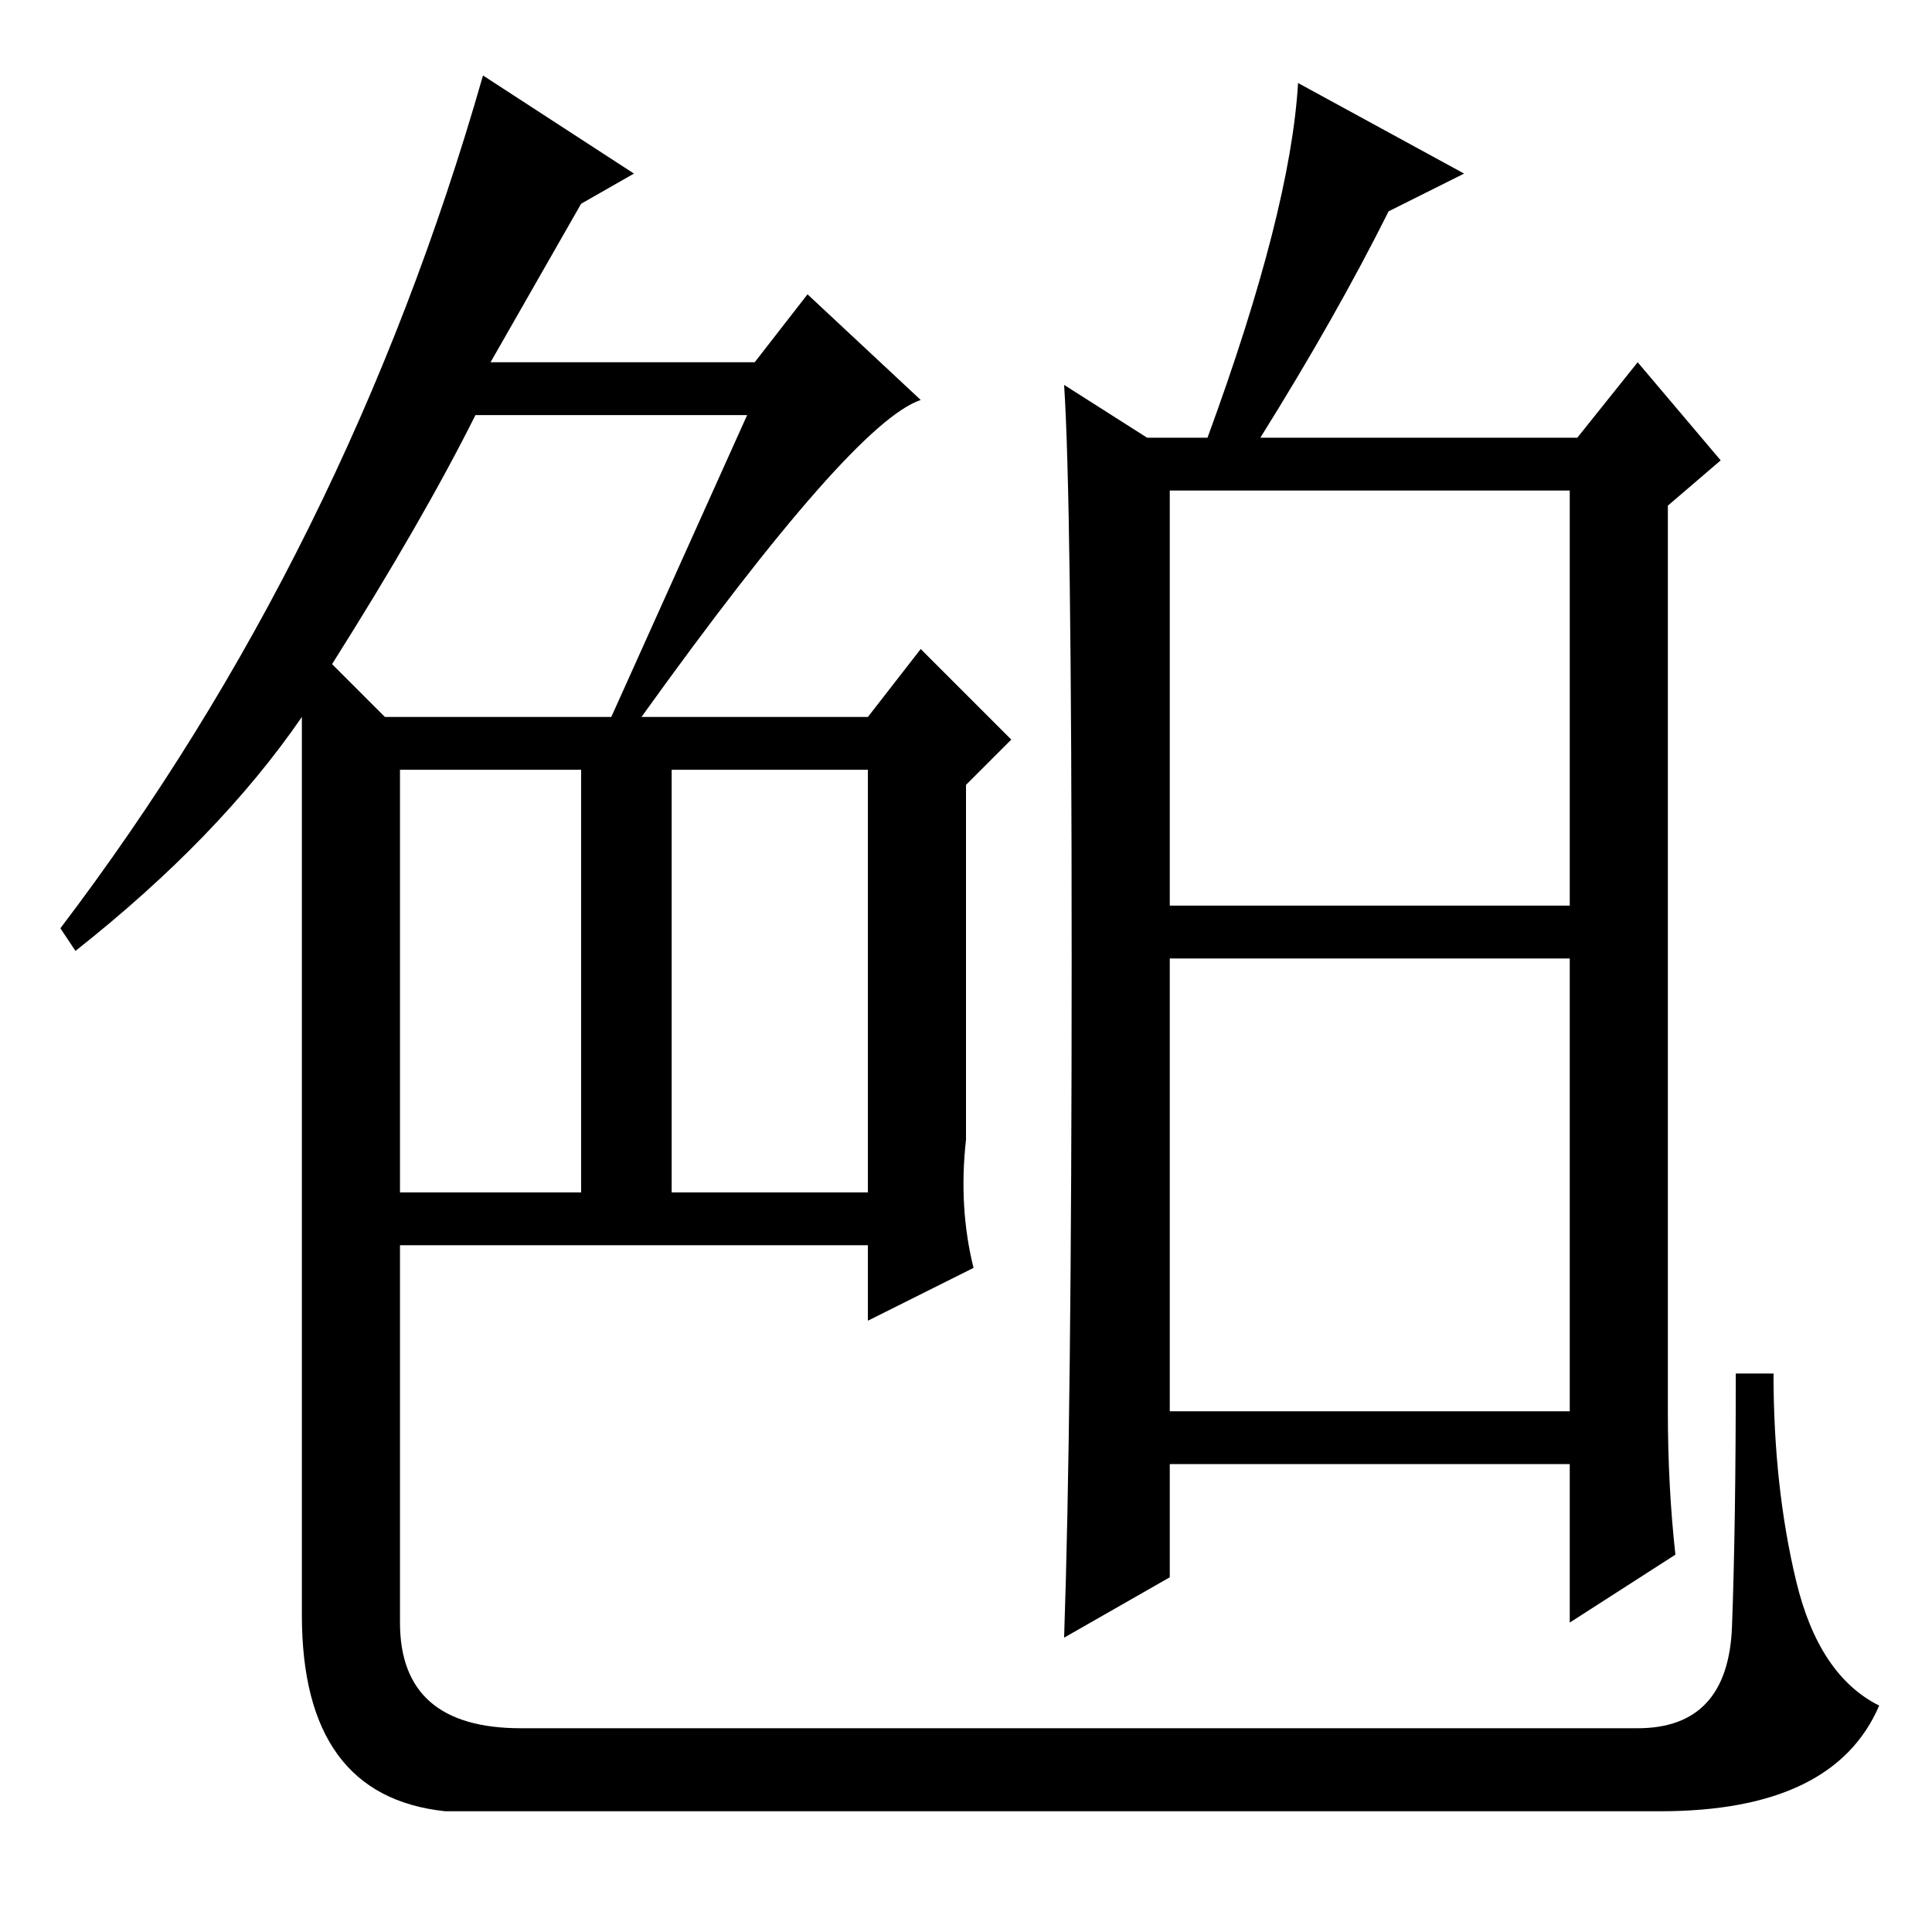 <?xml version="1.0" standalone="no"?>
<!DOCTYPE svg PUBLIC "-//W3C//DTD SVG 1.1//EN" "http://www.w3.org/Graphics/SVG/1.1/DTD/svg11.dtd" >
<svg xmlns="http://www.w3.org/2000/svg" xmlns:xlink="http://www.w3.org/1999/xlink" version="1.1" viewBox="0 -36 256 256">
  <g transform="matrix(1 0 0 -1 0 220)">
   <path fill="currentColor"
d="M53 98h24v56h-24v-56zM89 98h26v56h-26v-56zM44 168l7 -7h30l18 40h-36q-7 -14 -19 -33zM85 161h30l7 9l12 -12l-6 -6v-47q-1 -9 1 -17l-14 -7v10h-62v-50q0 -14 16 -14h148q12 0 12.5 13.5t0.5 33.5h5q0 -15 3 -27.5t11 -16.5q-6 -14 -29 -14h-161q-19 2 -19 26v119
q-11 -16 -30 -31l-2 3q38 50 56 113l20 -13l-7 -4l-12 -21h35l7 9l15 -14q-9 -3 -37 -42zM155 69h53v60h-53v-60zM194 233l-10 -5q-7 -14 -17 -30h42l8 10l11 -13l-7 -6v-120q0 -10 1 -19l-14 -9v21h-53v-15l-14 -8q1 29 1 90t-1 76l11 -7h8q11 30 12 47zM155 136h53v55h-53
v-55z" />
  </g>

</svg>

